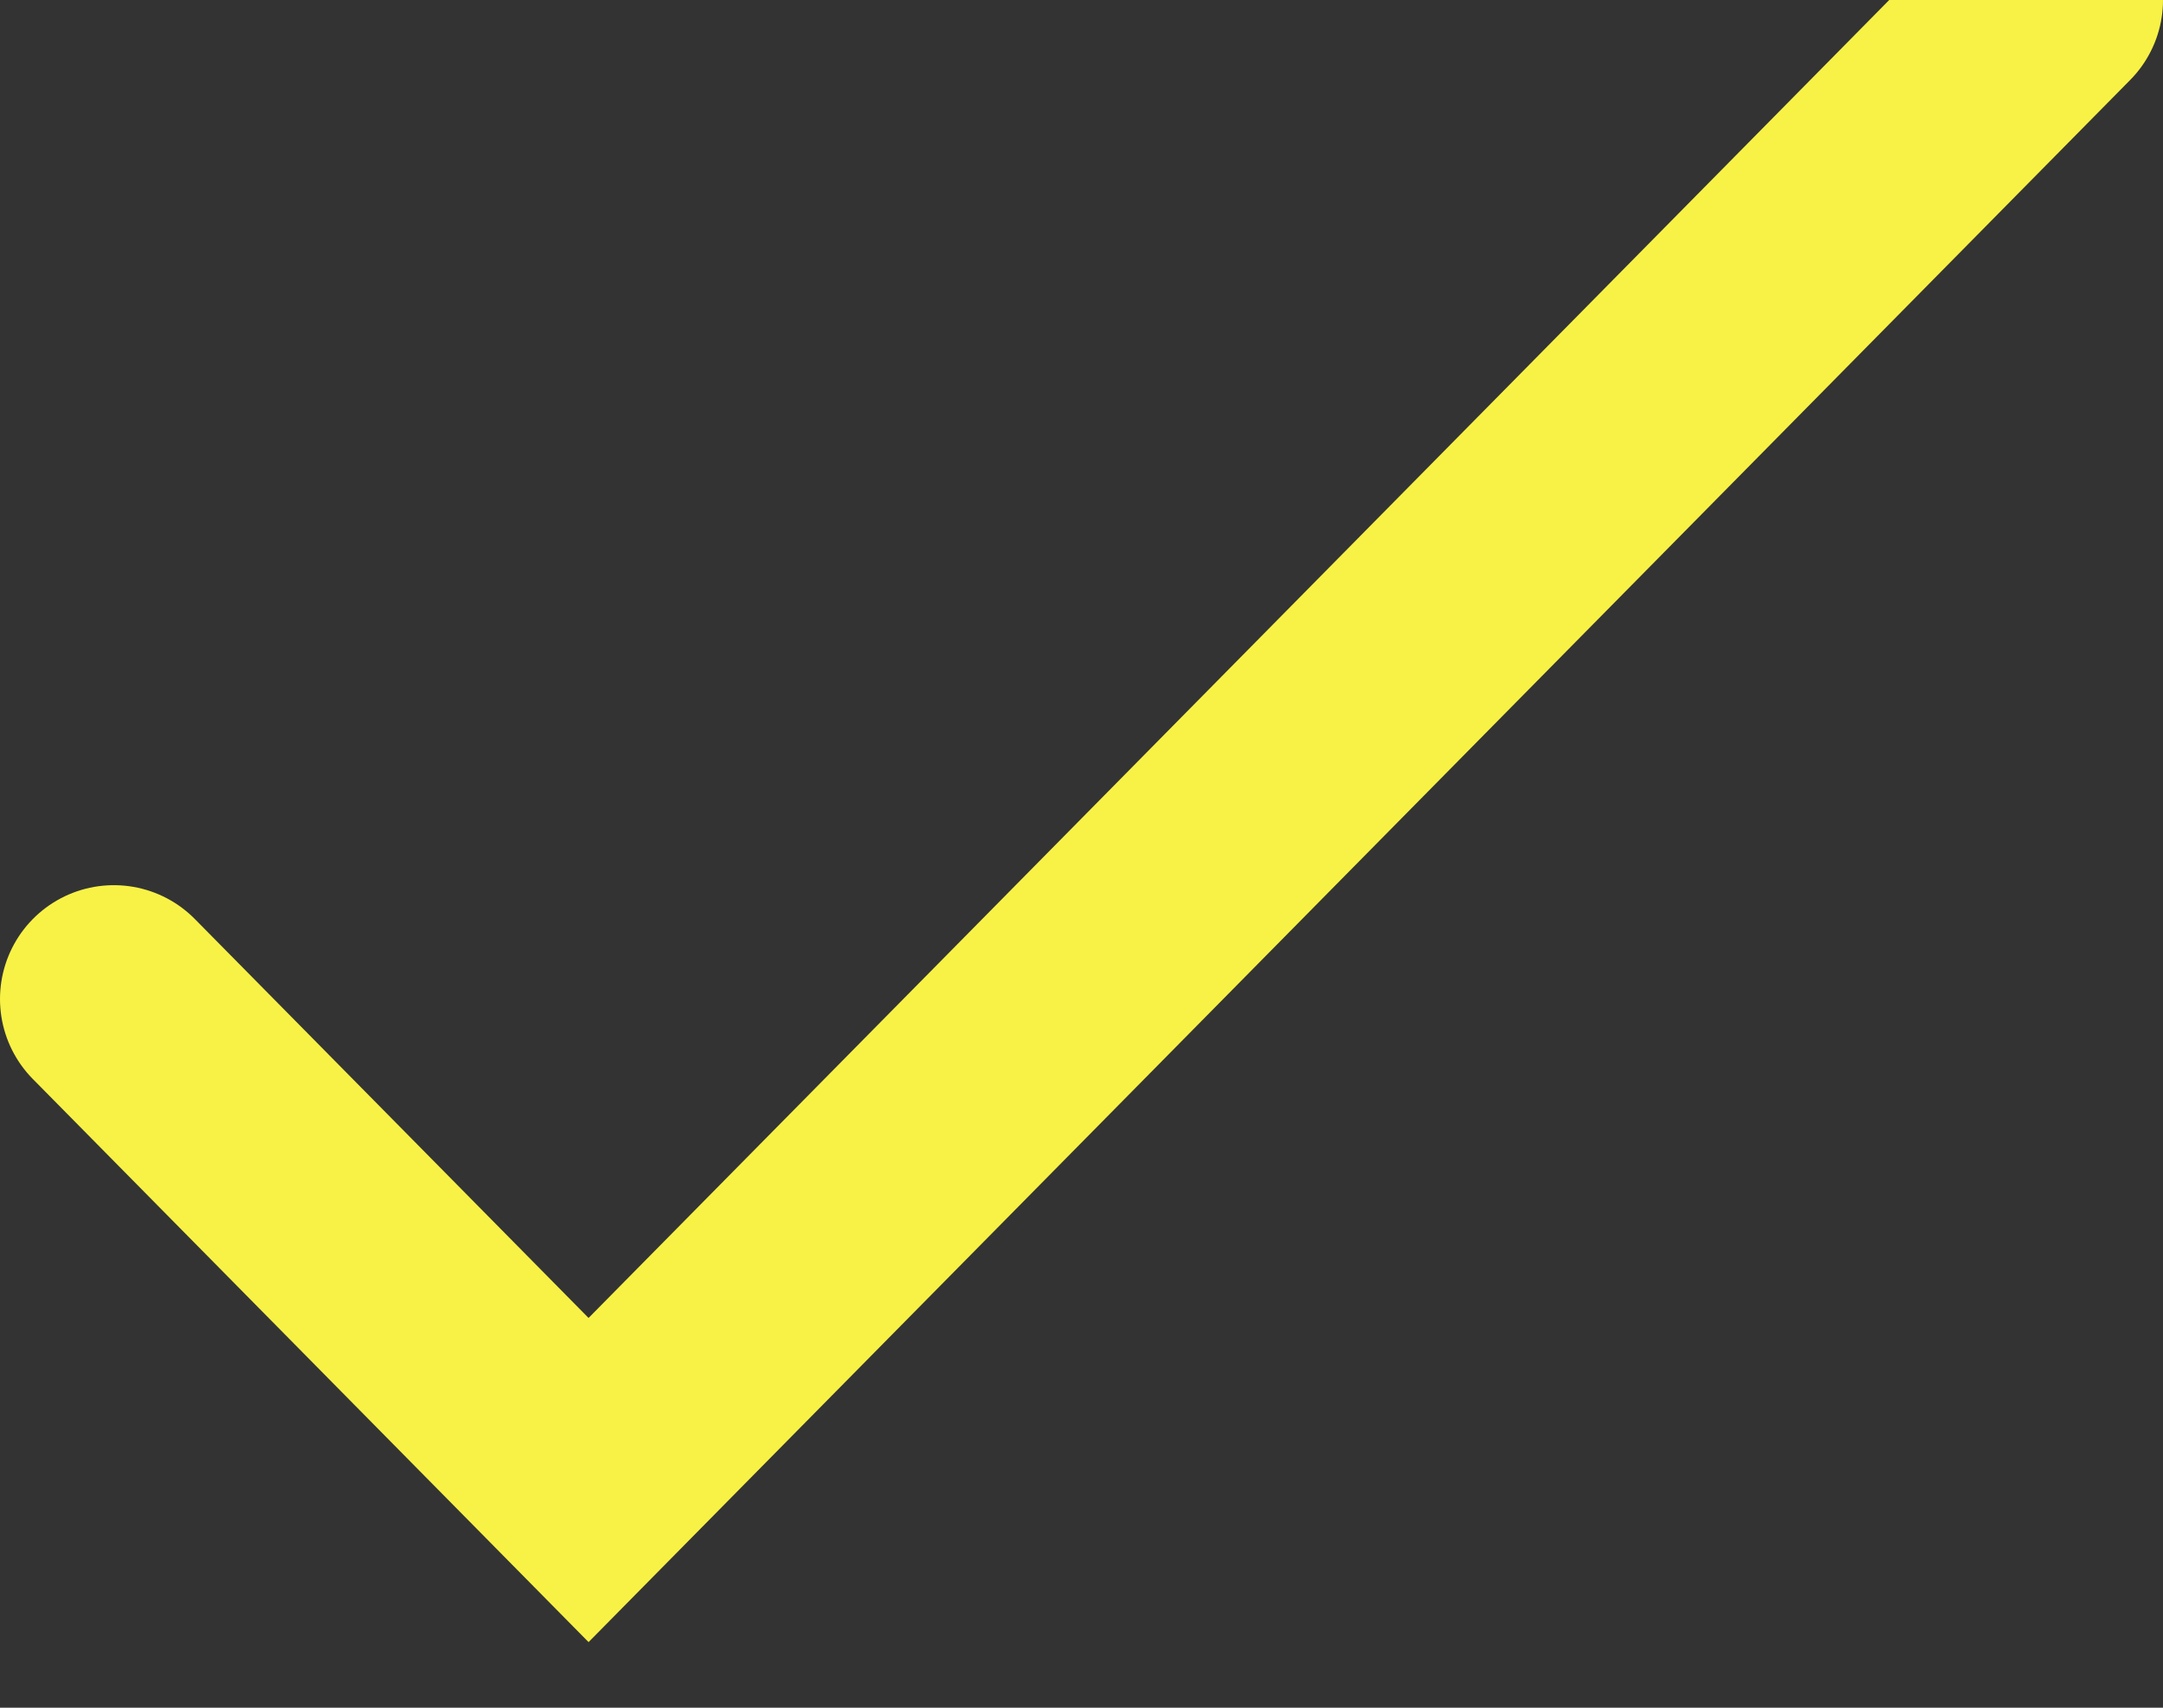 <svg width="19" height="15" viewBox="0 0 19 15" fill="none" xmlns="http://www.w3.org/2000/svg">
<rect x="0" y="0" width="19" height="15" fill="#333333" stroke="none"/>
<path d="M1 8.775L5.17 13L18 0" stroke="#F8F246" stroke-width="2" stroke-linecap="round"/>
</svg>
